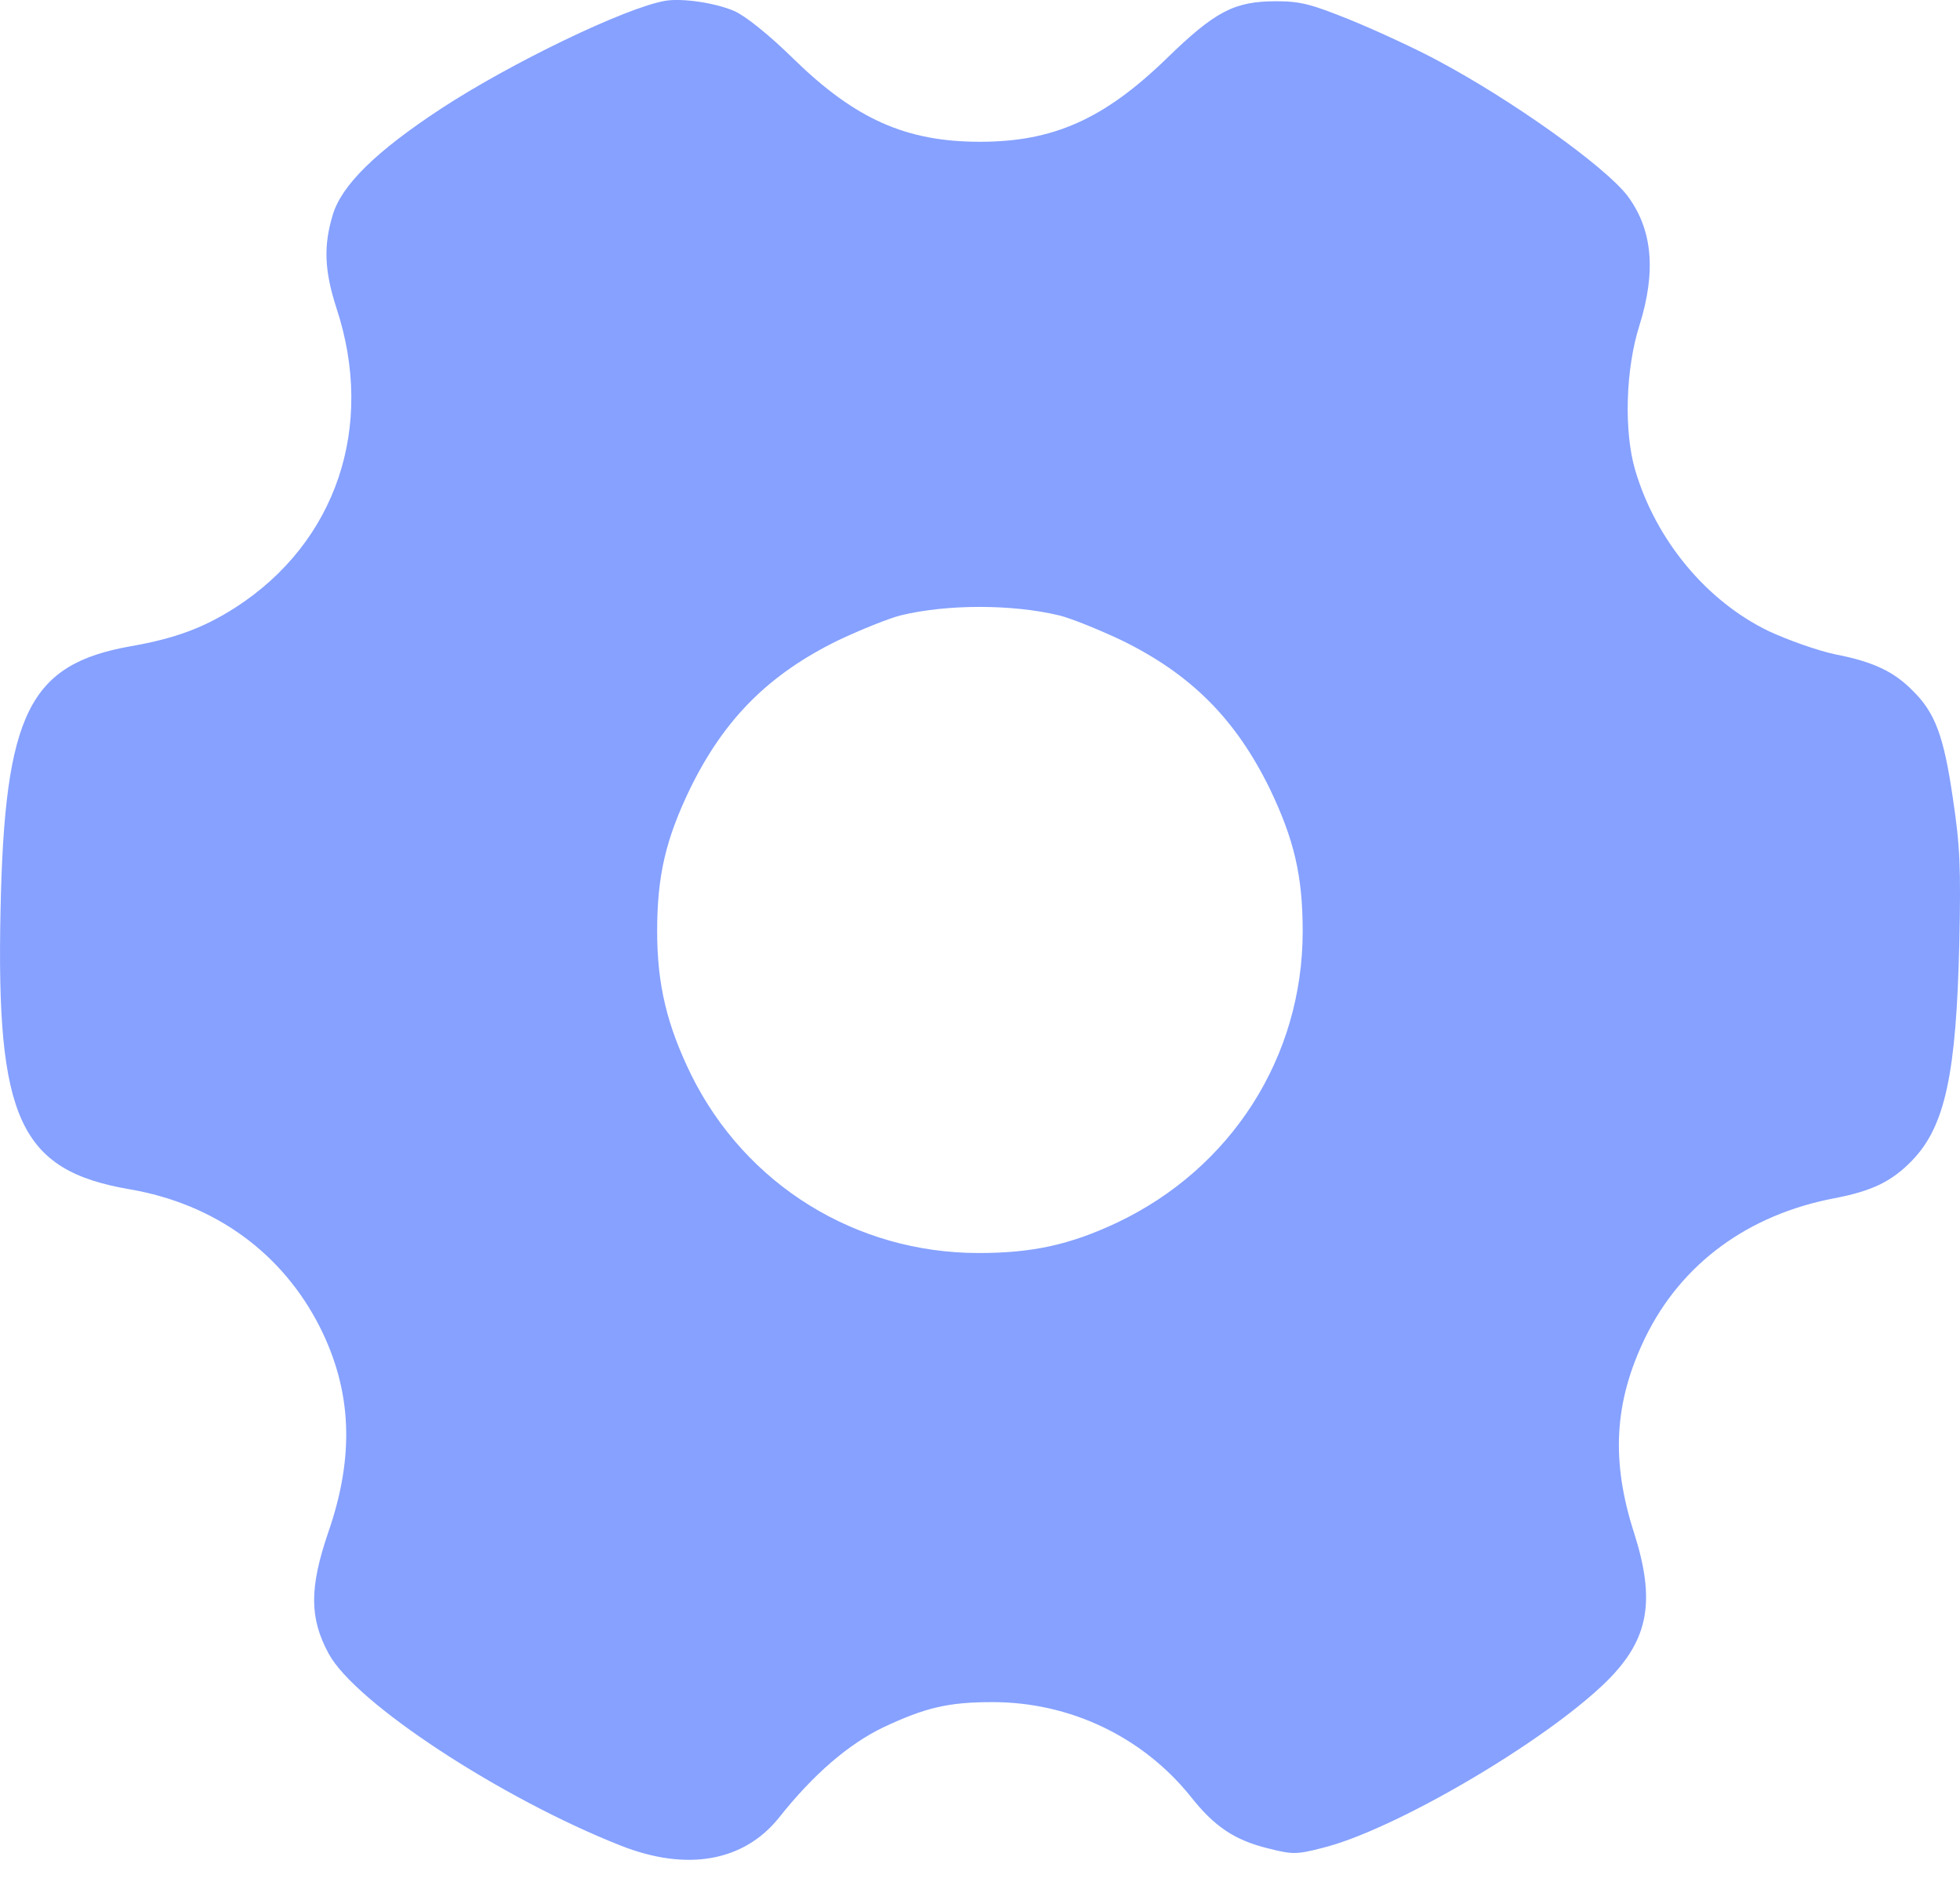 <svg width="25" height="24" viewBox="0 0 25 24" fill="none" xmlns="http://www.w3.org/2000/svg">
<path d="M8.486 0.01C7.975 0.099 6.516 0.803 5.625 1.386C4.791 1.934 4.358 2.361 4.244 2.741C4.124 3.137 4.139 3.455 4.29 3.924C4.791 5.436 4.29 6.916 3.008 7.744C2.602 8.005 2.237 8.141 1.674 8.24C0.371 8.469 0.059 9.094 0.007 11.601C-0.051 14.264 0.251 14.926 1.653 15.166C2.743 15.353 3.603 15.979 4.082 16.927C4.489 17.74 4.525 18.569 4.186 19.544C3.946 20.247 3.946 20.633 4.191 21.086C4.53 21.717 6.396 22.936 7.918 23.536C8.762 23.869 9.486 23.739 9.935 23.181C10.372 22.629 10.821 22.243 11.264 22.029C11.806 21.774 12.098 21.706 12.66 21.706C13.645 21.706 14.568 22.144 15.183 22.905C15.49 23.296 15.751 23.468 16.178 23.572C16.486 23.65 16.538 23.65 16.861 23.567C17.783 23.343 19.733 22.196 20.504 21.43C21.03 20.904 21.119 20.414 20.843 19.549C20.546 18.626 20.587 17.876 20.988 17.052C21.447 16.114 22.297 15.489 23.401 15.28C23.881 15.187 24.131 15.067 24.392 14.796C24.809 14.363 24.954 13.696 24.991 12.018C25.012 11.064 25.001 10.788 24.908 10.173C24.793 9.386 24.683 9.089 24.397 8.808C24.157 8.563 23.891 8.438 23.407 8.344C23.183 8.297 22.802 8.161 22.557 8.047C21.77 7.666 21.124 6.895 20.858 5.999C20.712 5.509 20.733 4.711 20.91 4.154C21.129 3.455 21.077 2.919 20.754 2.491C20.462 2.116 19.279 1.272 18.336 0.771C18.065 0.625 17.57 0.396 17.241 0.261C16.725 0.052 16.59 0.016 16.277 0.016C15.746 0.016 15.501 0.141 14.875 0.751C14.078 1.522 13.432 1.808 12.499 1.808C11.561 1.808 10.914 1.522 10.127 0.756C9.81 0.443 9.507 0.203 9.367 0.141C9.127 0.037 8.705 -0.026 8.486 0.01ZM13.515 7.849C13.661 7.885 14.01 8.026 14.297 8.161C15.188 8.594 15.761 9.167 16.199 10.064C16.506 10.705 16.616 11.168 16.616 11.877C16.616 13.477 15.709 14.9 14.245 15.593C13.645 15.875 13.166 15.979 12.483 15.979C10.914 15.979 9.512 15.108 8.819 13.712C8.507 13.076 8.382 12.555 8.382 11.877C8.382 11.168 8.491 10.705 8.799 10.064C9.236 9.167 9.81 8.594 10.701 8.161C10.987 8.026 11.342 7.885 11.482 7.849C12.077 7.703 12.911 7.703 13.515 7.849Z" fill="#86A1FF"/>
</svg>
